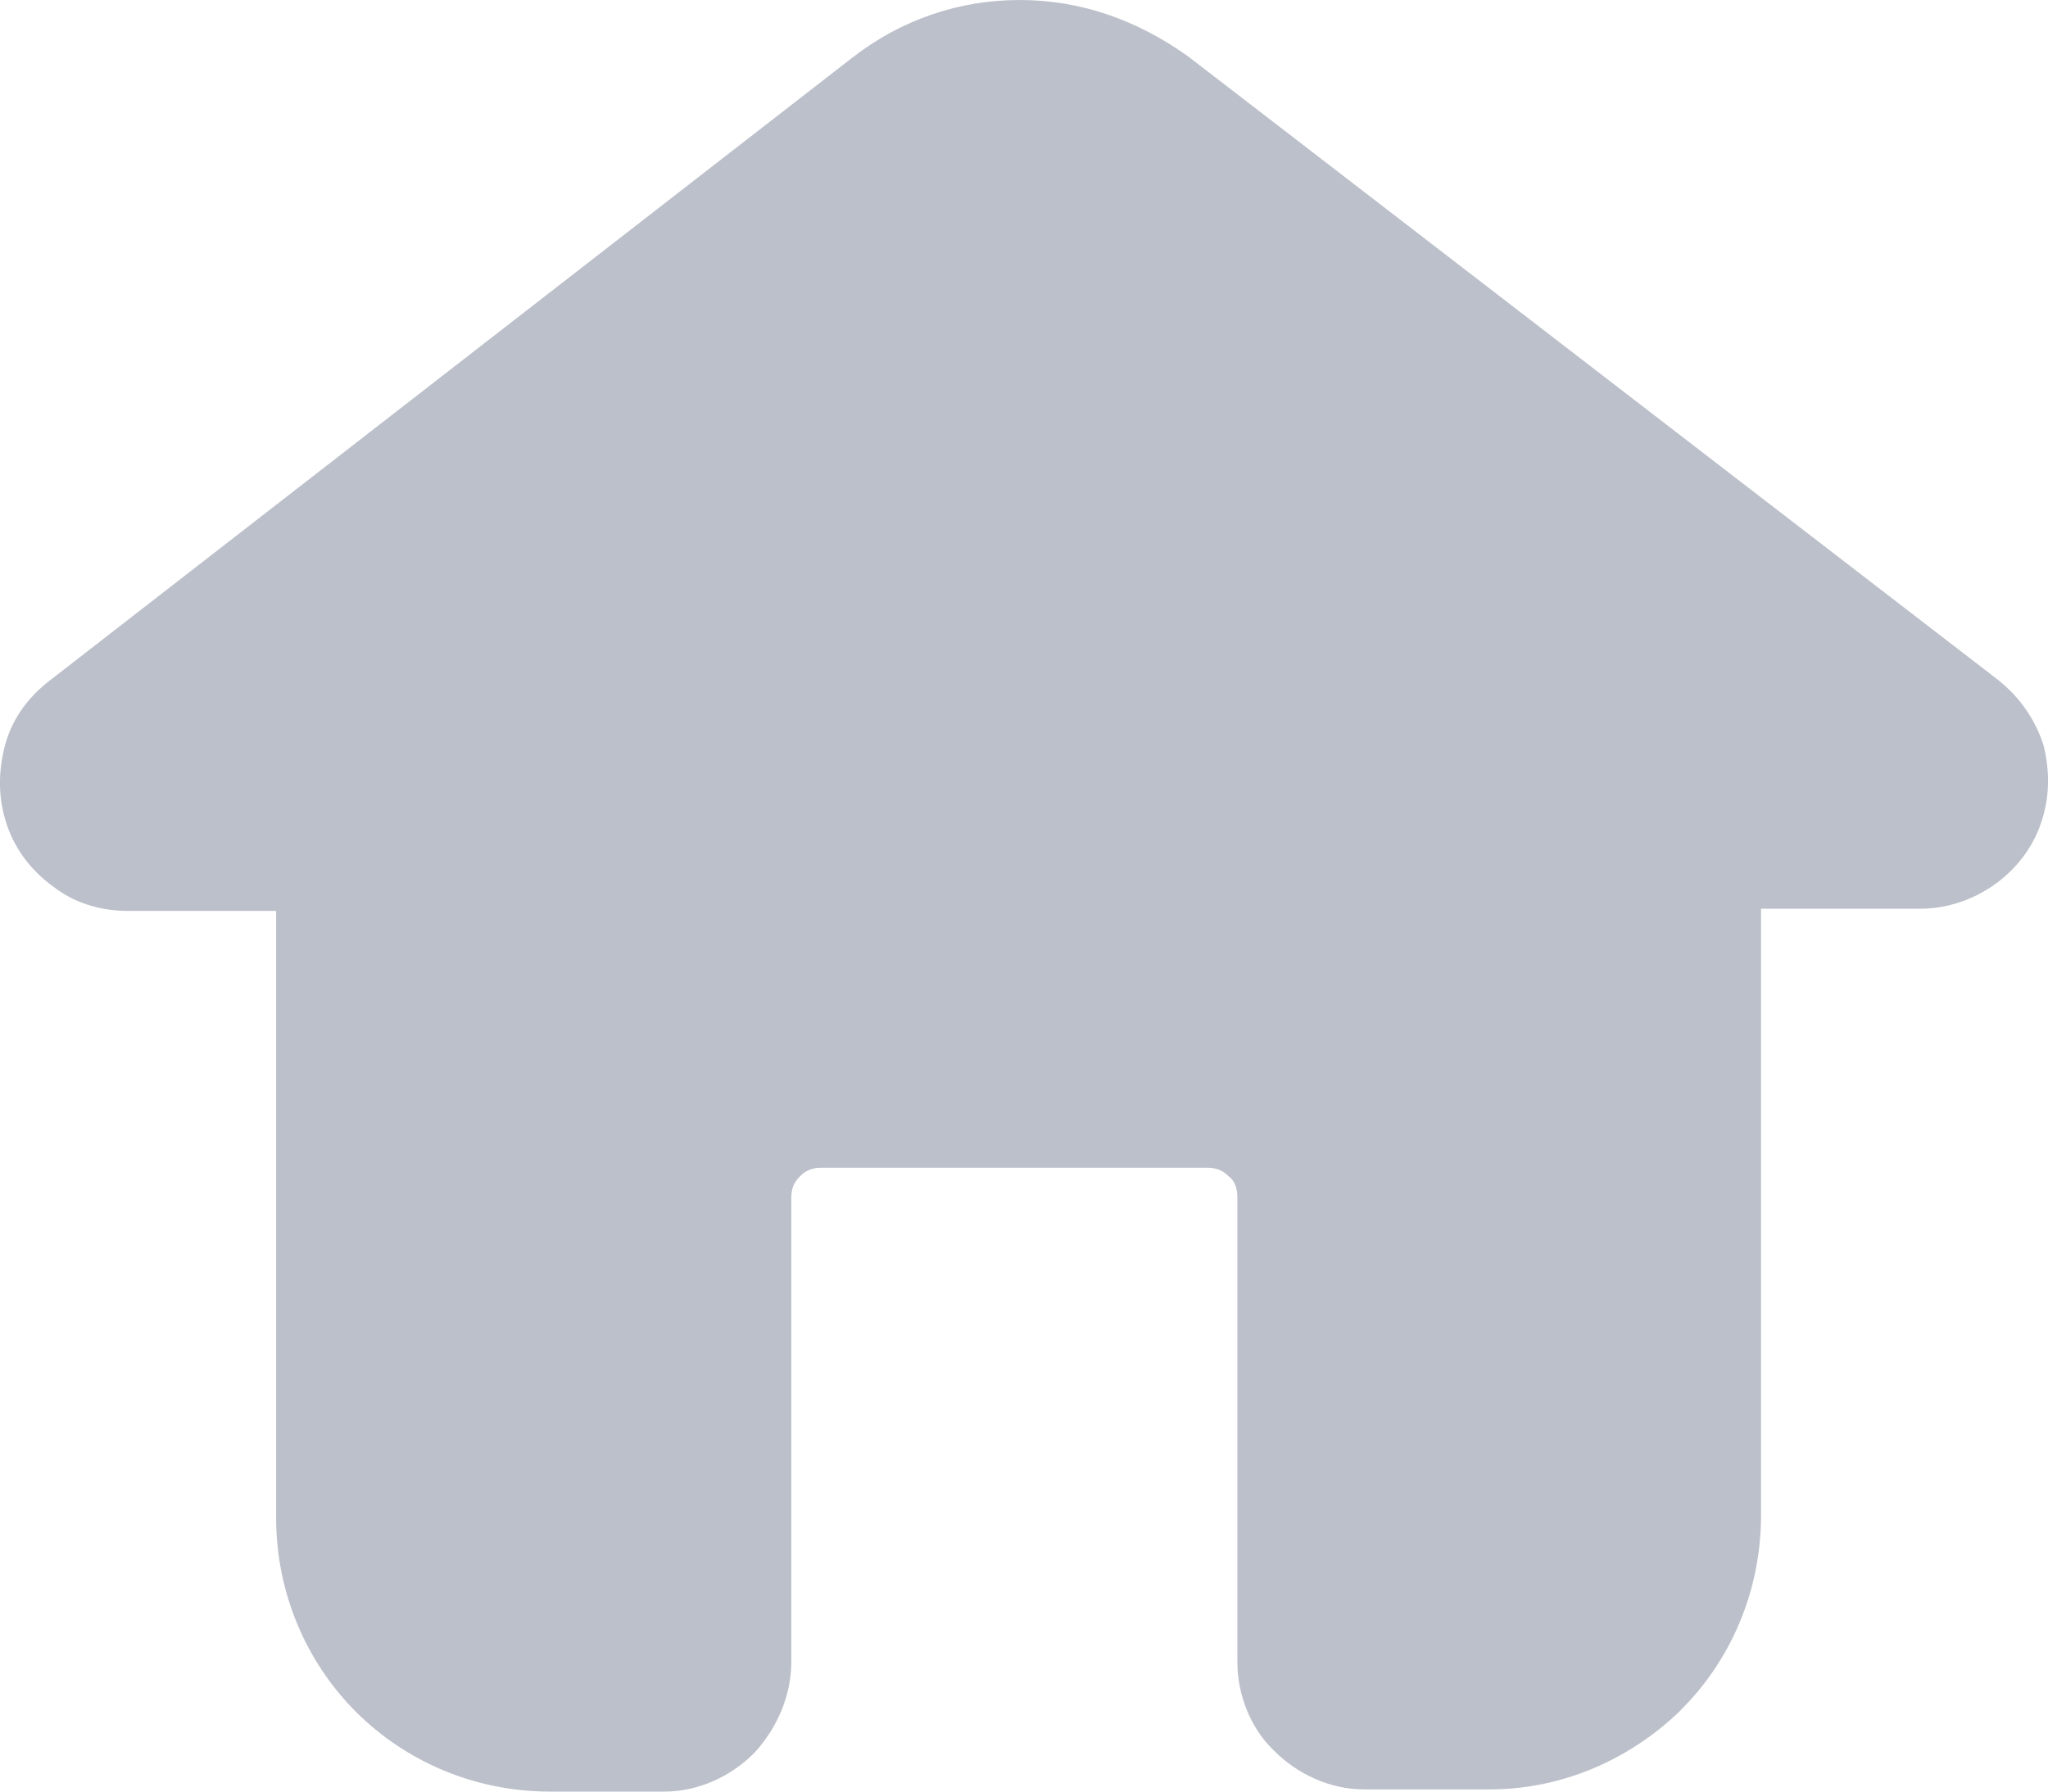 <?xml version="1.0" encoding="UTF-8"?>
<svg width="16px" height="14px" viewBox="0 0 16 14" version="1.1" xmlns="http://www.w3.org/2000/svg" xmlns:xlink="http://www.w3.org/1999/xlink">
    <!-- Generator: Sketch 55.2 (78181) - https://sketchapp.com -->
    <title>ico-openhome-disabled</title>
    <desc>Created with Sketch.</desc>
    <g id="States" stroke="none" stroke-width="1" fill="none" fill-rule="evenodd">
        <g id="icons" transform="translate(-197, -468)">
            <g id="ico-openhome-disabled" transform="translate(197, 467)">
                <rect id="Rectangle" x="0" y="0" width="16" height="16"></rect>
                <g id="noun_Home_3021357" transform="translate(0, 1)" fill="#BCC0CA" fill-rule="nonzero">
                    <path d="M2.157,7.118 L0.996,7.118 C0.777,7.118 0.575,7.051 0.423,6.933 C0.255,6.814 0.12,6.646 0.053,6.443 C-0.015,6.241 -0.015,6.039 0.036,5.836 C0.087,5.634 0.204,5.465 0.373,5.33 L6.653,0.455 C7.04,0.152 7.495,0 7.966,0 C8.438,0 8.876,0.152 9.28,0.439 L15.61,5.313 C15.779,5.448 15.897,5.617 15.964,5.819 C16.015,6.022 16.015,6.224 15.947,6.427 C15.88,6.629 15.745,6.798 15.577,6.916 C15.408,7.034 15.206,7.101 15.004,7.101 L13.758,7.101 L13.758,11.841 C13.758,12.431 13.523,12.971 13.135,13.359 L13.119,13.376 C12.731,13.747 12.209,13.983 11.637,13.983 L10.66,13.983 C10.391,13.983 10.138,13.865 9.953,13.68 L9.936,13.663 C9.768,13.494 9.667,13.241 9.667,12.988 L9.667,9.361 C9.667,9.294 9.65,9.227 9.6,9.193 L9.6,9.193 C9.549,9.142 9.499,9.125 9.431,9.125 L6.417,9.125 C6.35,9.125 6.299,9.142 6.249,9.193 C6.198,9.243 6.182,9.294 6.182,9.361 L6.182,12.988 C6.182,13.258 6.064,13.511 5.895,13.696 L5.895,13.696 C5.71,13.882 5.458,14 5.188,14 L4.296,14 C3.707,14 3.168,13.764 2.78,13.376 C2.393,12.988 2.157,12.448 2.157,11.858 L2.157,7.118 Z" id="Path"></path>
                </g>
            </g>
        </g>
    </g>
</svg>